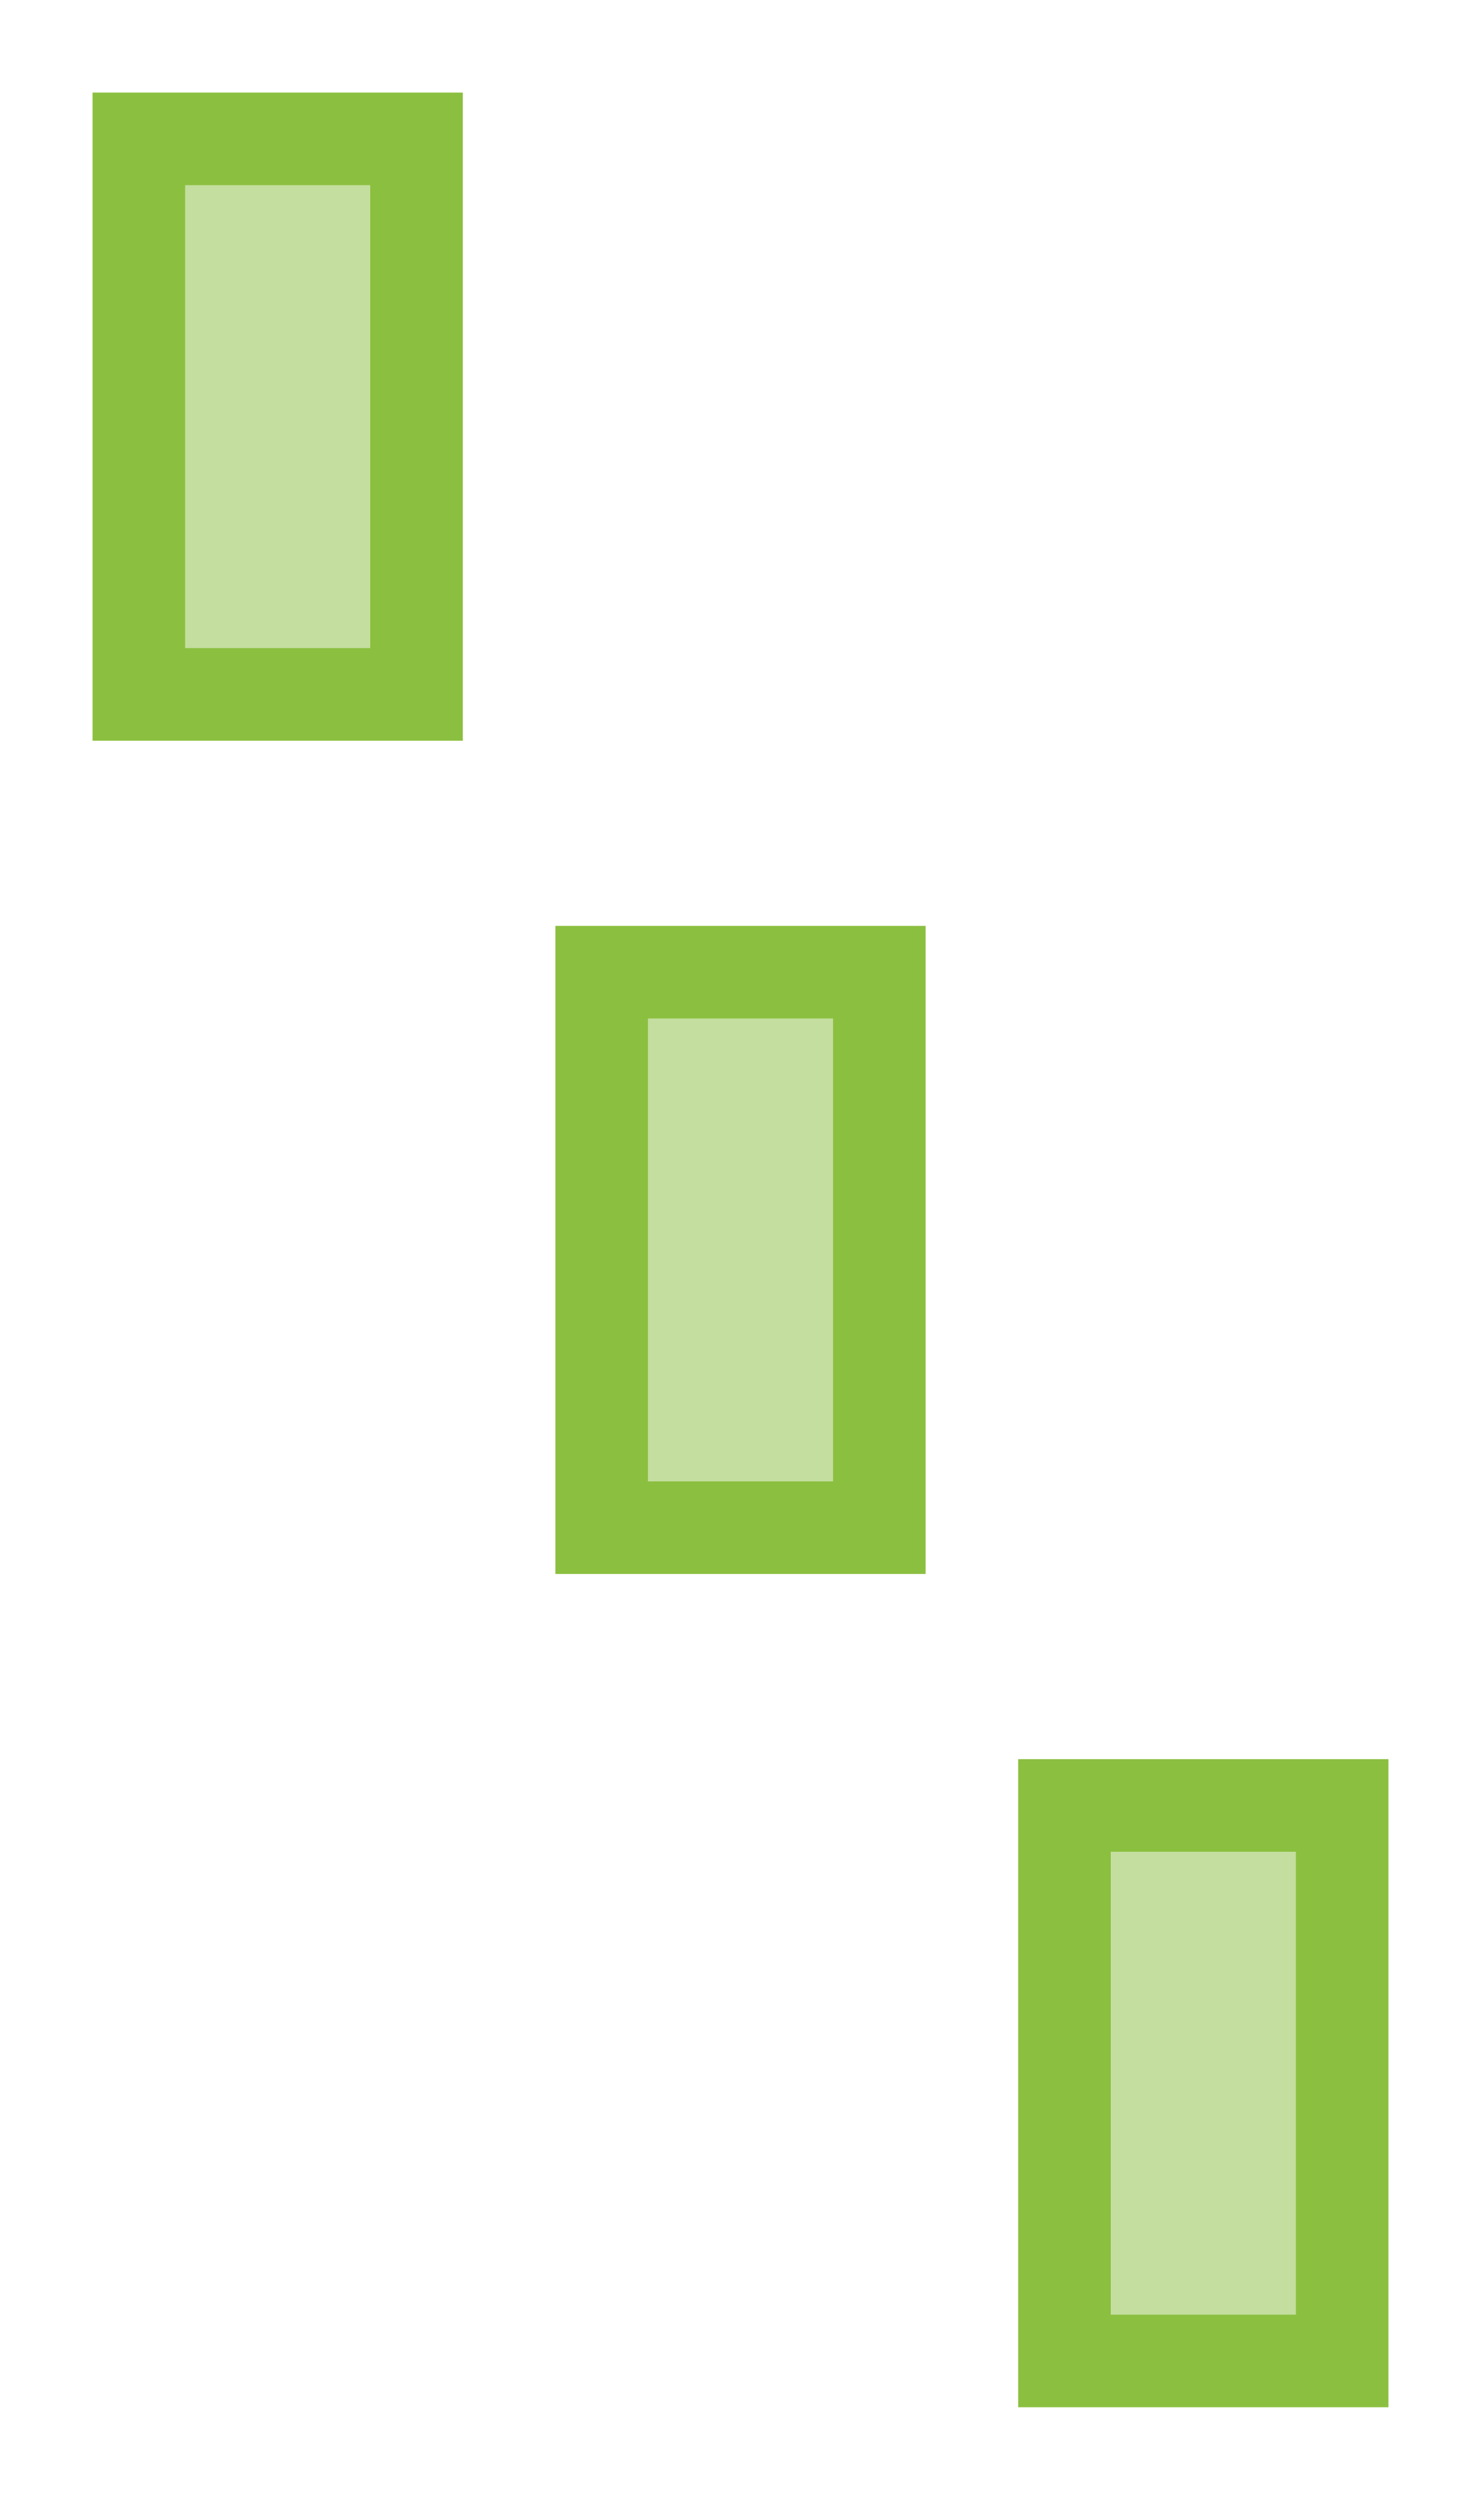 <?xml version="1.0" encoding="UTF-8" standalone="no"?>
<!DOCTYPE svg PUBLIC "-//W3C//DTD SVG 1.1//EN" "http://www.w3.org/Graphics/SVG/1.1/DTD/svg11.dtd">
<svg width="100%" height="100%" viewBox="0 0 16 27" version="1.1" xmlns="http://www.w3.org/2000/svg" xmlns:xlink="http://www.w3.org/1999/xlink" xml:space="preserve" xmlns:serif="http://www.serif.com/" style="fill-rule:evenodd;clip-rule:evenodd;">
    <rect x="1.5" y="1.5" width="3" height="6" style="fill:rgb(139,191,64);fill-opacity:0.5;fill-rule:nonzero;stroke:rgb(139,191,64);stroke-width:1px;"/>
    <rect x="6.5" y="10.5" width="3" height="6" style="fill:rgb(139,191,64);fill-opacity:0.5;fill-rule:nonzero;stroke:rgb(139,191,64);stroke-width:1px;"/>
    <rect x="11.5" y="19.5" width="3" height="6" style="fill:rgb(139,191,64);fill-opacity:0.5;fill-rule:nonzero;stroke:rgb(139,191,64);stroke-width:1px;"/>
</svg>
